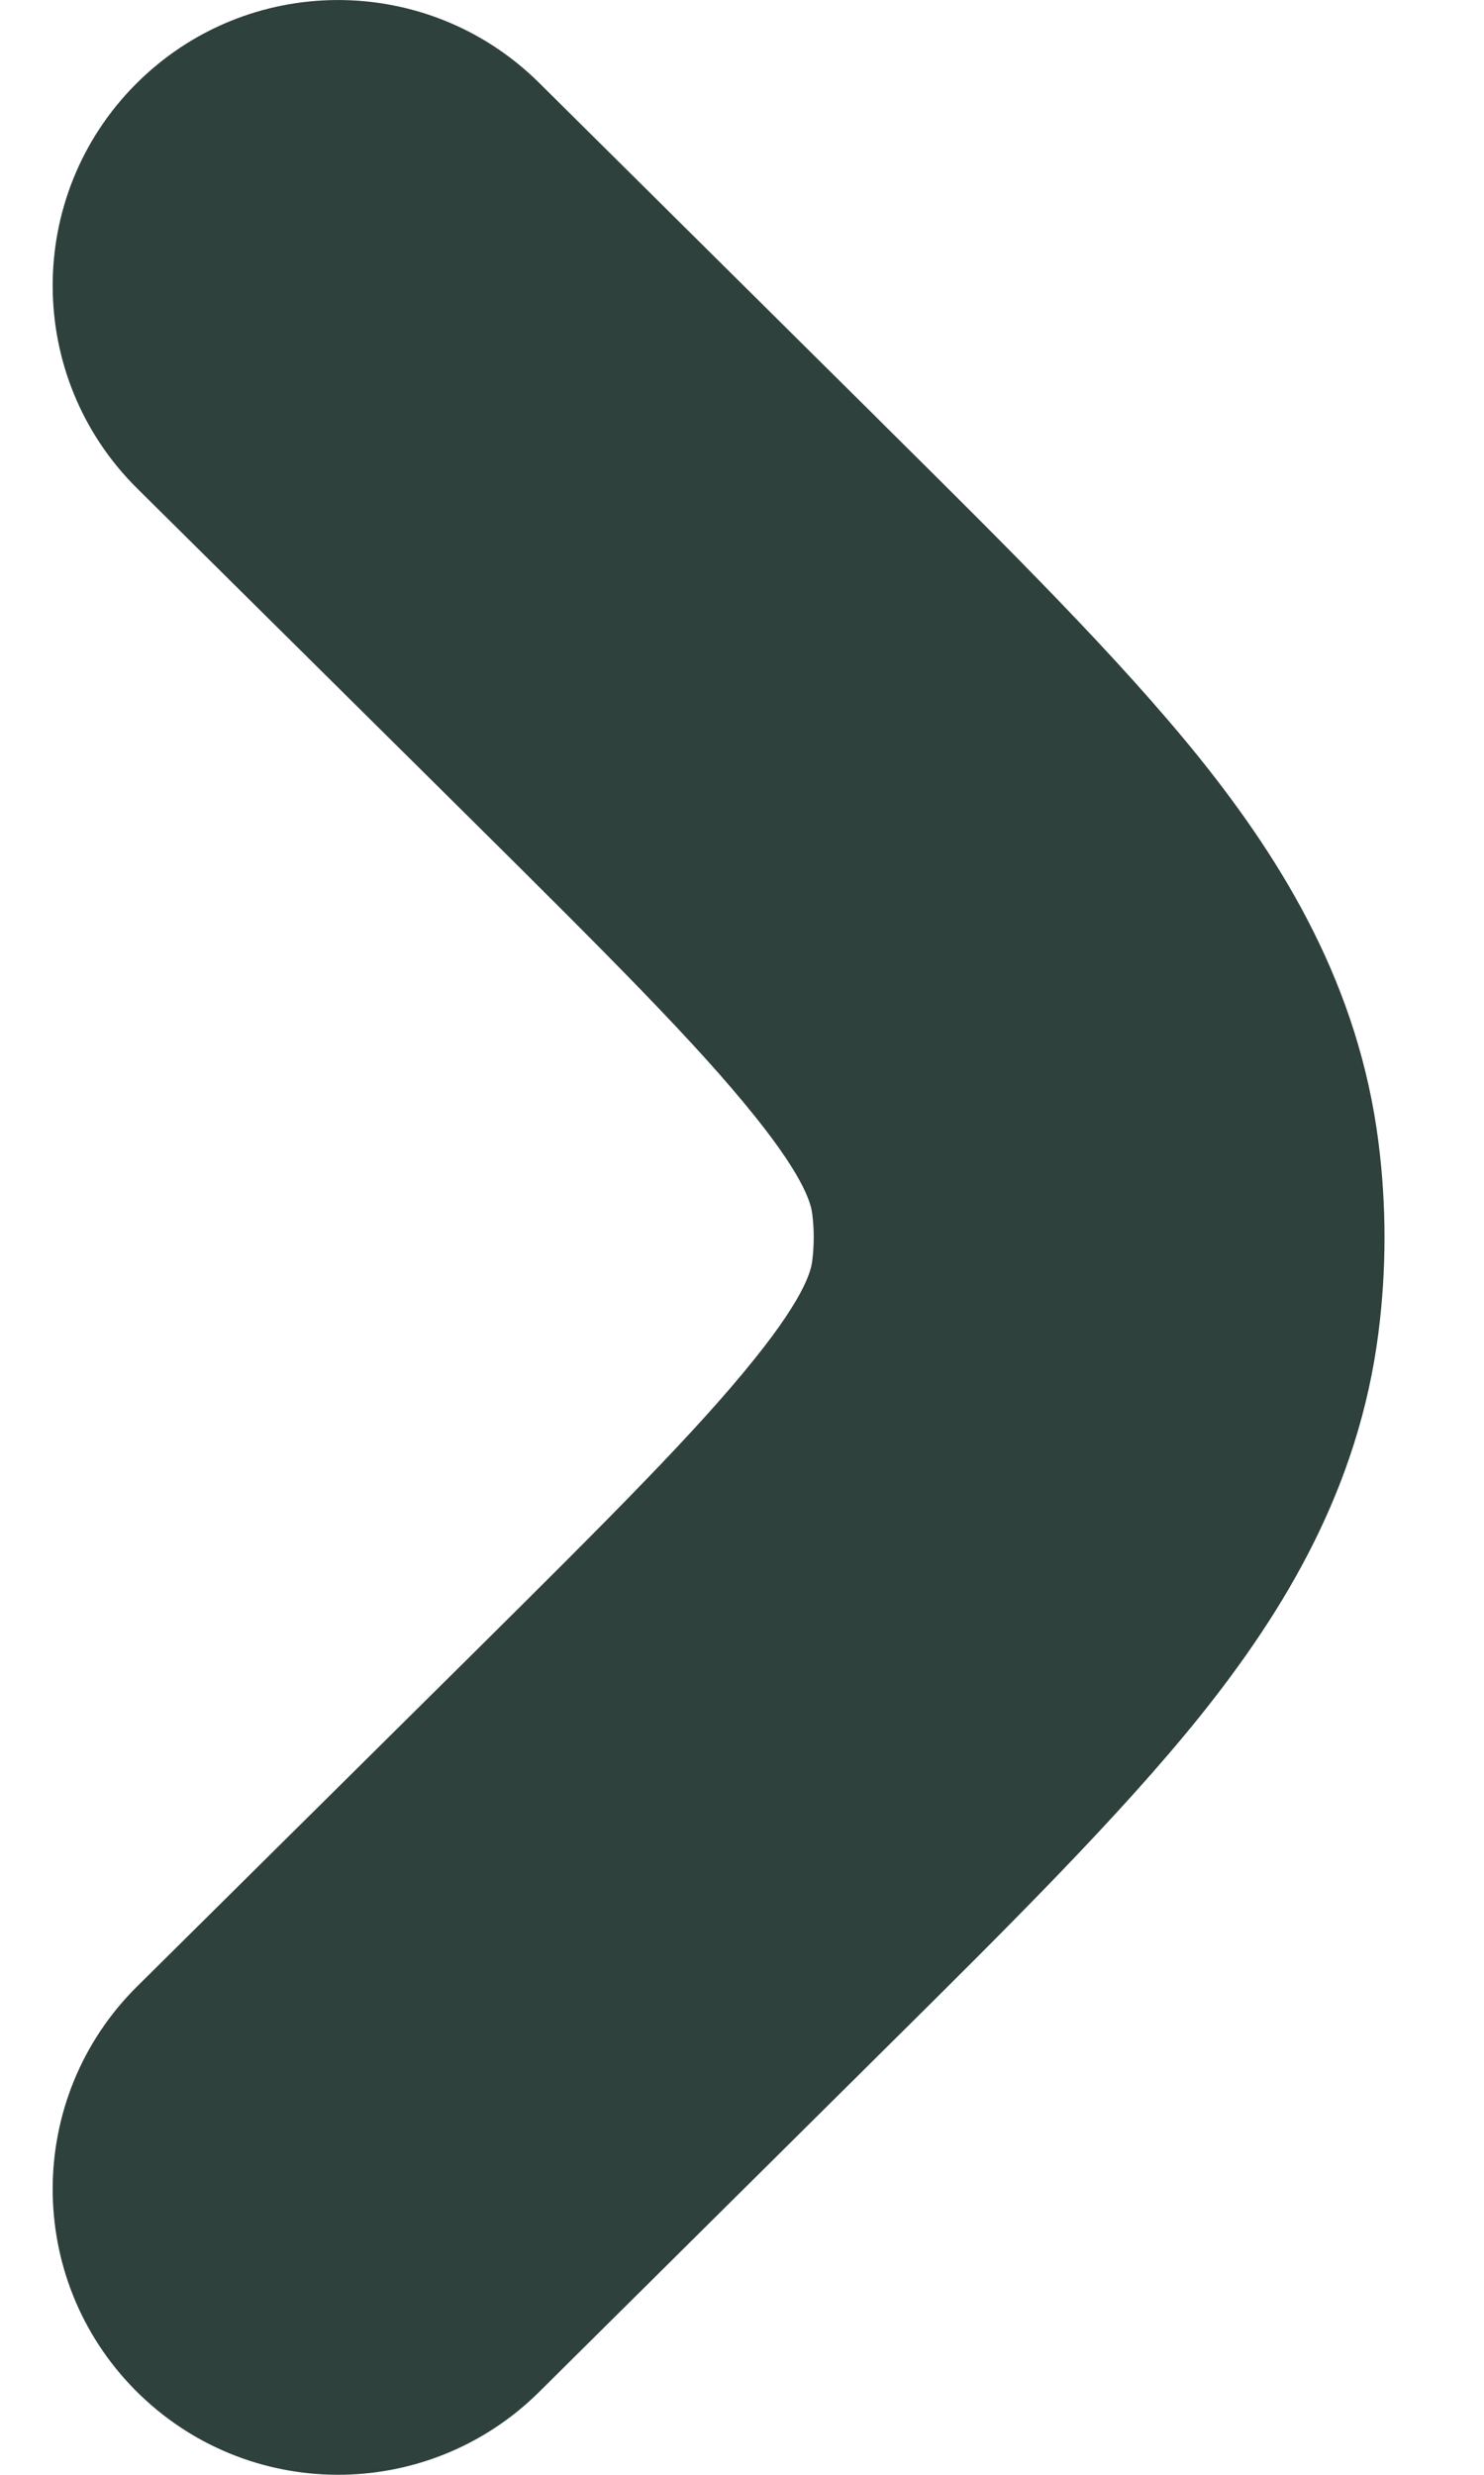 <svg width="6" height="10" viewBox="0 0 6 10" fill="none" xmlns="http://www.w3.org/2000/svg">
<path fill-rule="evenodd" clip-rule="evenodd" d="M0.547 0.342C0.996 -0.111 1.726 -0.114 2.179 0.334L3.535 1.678C3.55 1.693 3.564 1.707 3.578 1.721C4.082 2.22 4.527 2.662 4.85 3.063C5.196 3.494 5.493 3.989 5.573 4.613C5.606 4.87 5.606 5.13 5.573 5.387C5.493 6.011 5.196 6.506 4.85 6.937C4.527 7.338 4.082 7.78 3.578 8.279L2.179 9.666C1.726 10.114 0.996 10.111 0.547 9.658C0.099 9.206 0.102 8.475 0.554 8.027L1.911 6.683C2.471 6.128 2.82 5.779 3.05 5.492C3.266 5.224 3.28 5.124 3.284 5.095C3.292 5.032 3.292 4.968 3.284 4.905C3.28 4.876 3.266 4.776 3.05 4.508C2.82 4.221 2.471 3.872 1.911 3.317L0.554 1.973C0.102 1.525 0.099 0.794 0.547 0.342Z" fill="#2E413C"/>
</svg>
